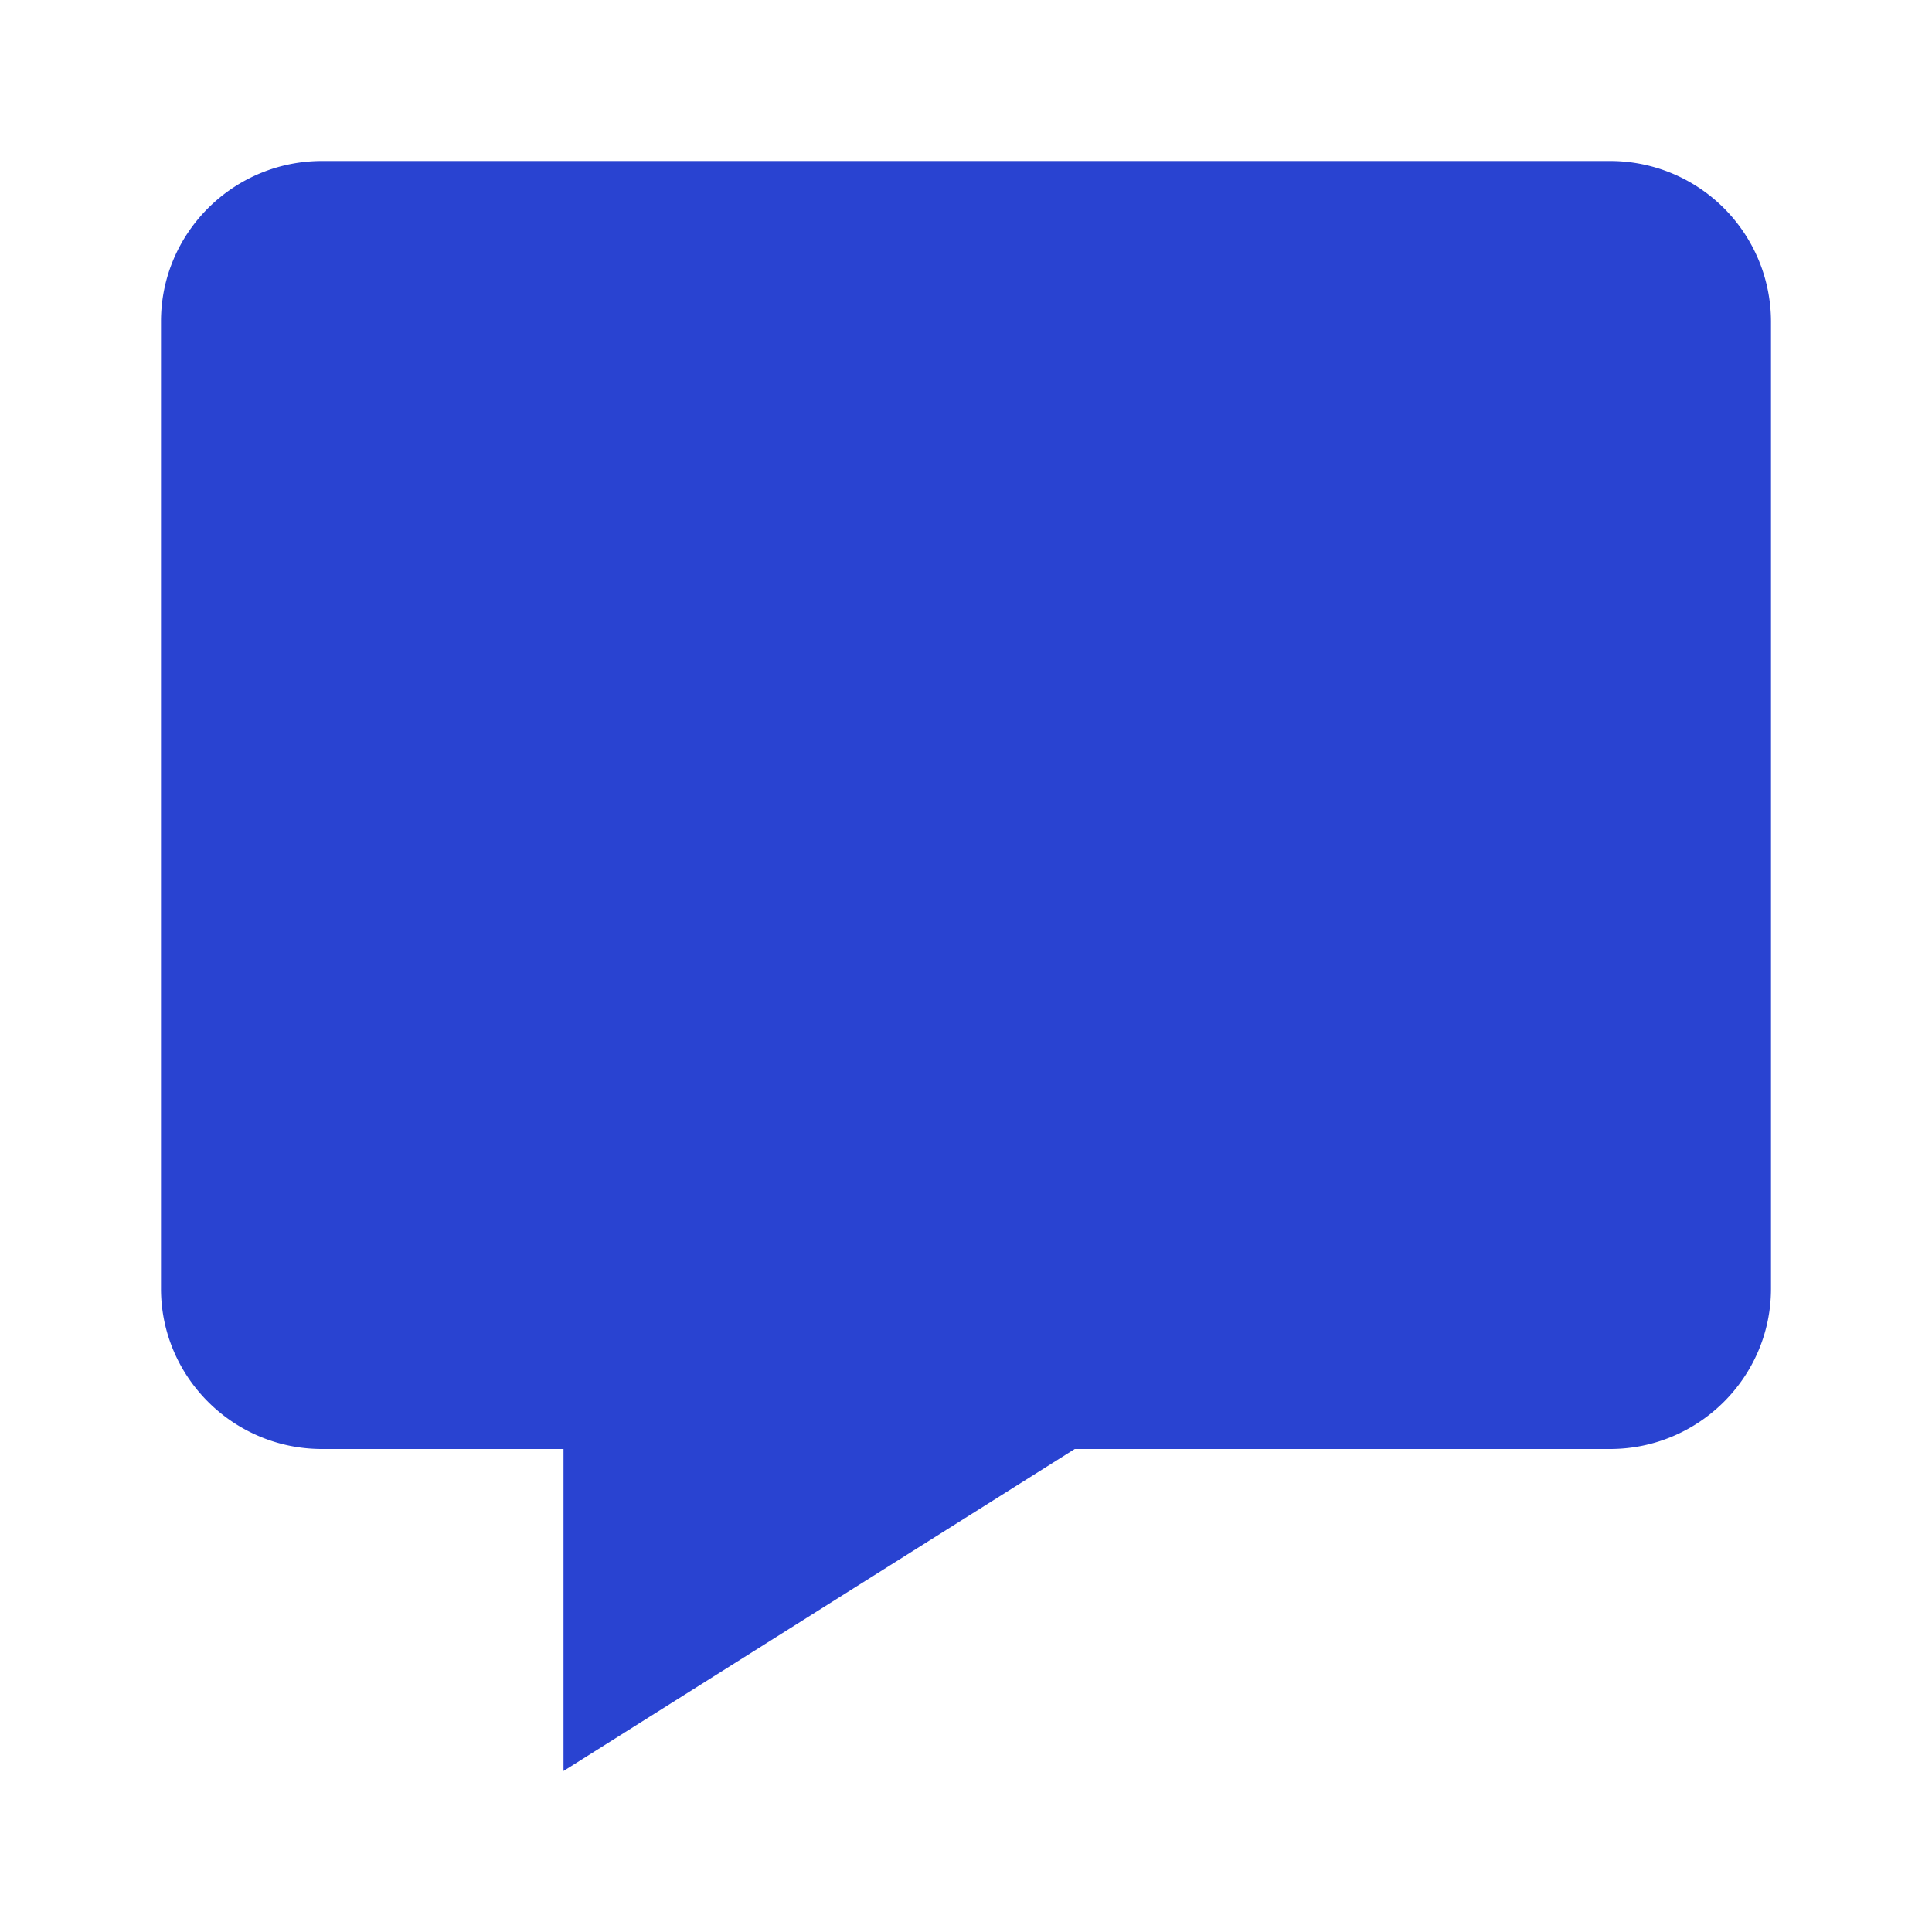 <svg xmlns="http://www.w3.org/2000/svg" width="24" height="24" viewBox="0 0 24 24" style="fill: rgba(41, 67, 209, 1);transform: ;msFilter:;"><path d="M20 2H4c-1.103 0-2 .894-2 1.992v12.016C2 17.106 2.897 18 4 18h3v4l6.351-4H20c1.103 0 2-.894 2-1.992V3.992A1.998 1.998 0 0 0 20 2z"></path></svg>